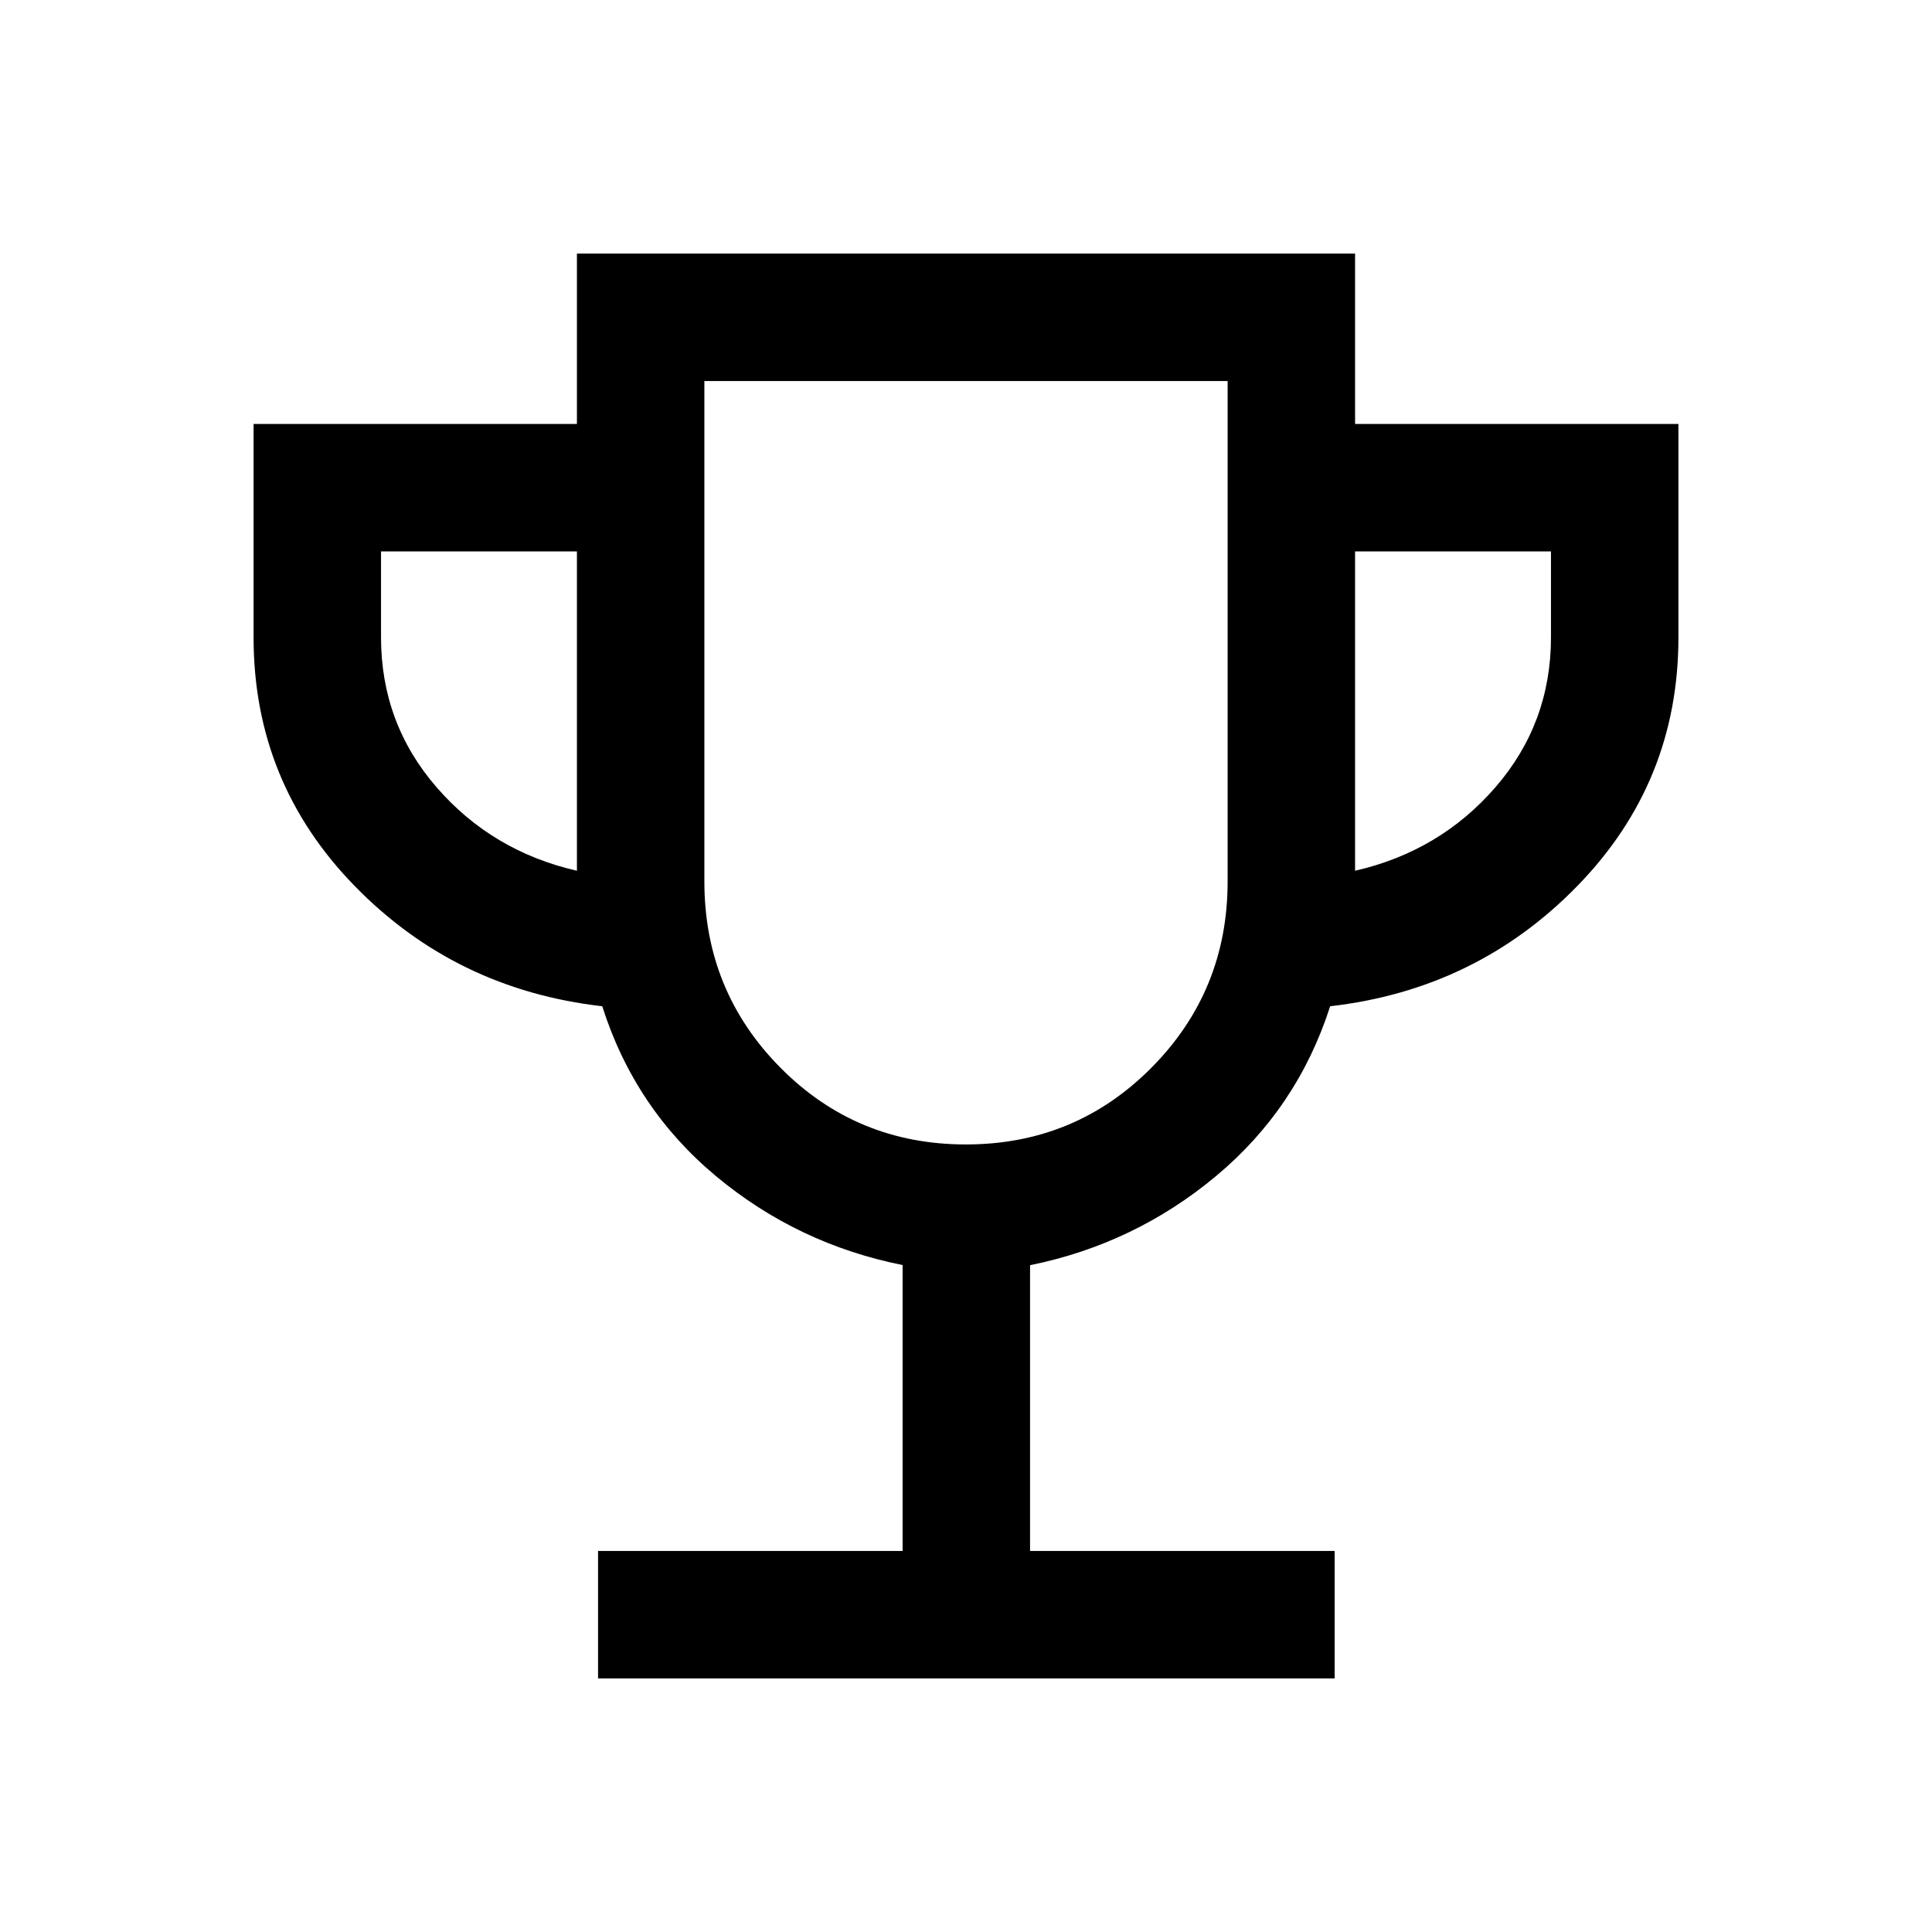 <svg xmlns="http://www.w3.org/2000/svg" height="40" viewBox="0 -960 960 960" width="40"><path d="M297.17-126v-63.33H448.5v-142.08q-52.17-10.42-92.64-44.1-40.46-33.68-56.61-84.49-72.92-8.33-123.08-59.83Q126-571.33 126-643.27v-106.06h160.67V-834h386.66v84.67H834v106.06q0 71.94-50.17 123.44-50.16 51.5-122.88 59.83-16.28 50.67-56.72 84.39-40.43 33.73-92.4 44.28v142h151.34V-126h-366Zm-10.5-401.33V-686h-97.34v42.67q0 42.66 27.59 74.5 27.58 31.83 69.75 41.5Zm193.27 136q54.37 0 92.21-38.14Q610-467.61 610-522v-248.67H350V-522q0 54.39 37.79 92.53t92.15 38.14Zm193.39-136q42.17-9.67 69.75-41.5 27.59-31.84 27.59-74.5V-686h-97.34v158.67Zm-193.33-54Z"/></svg>